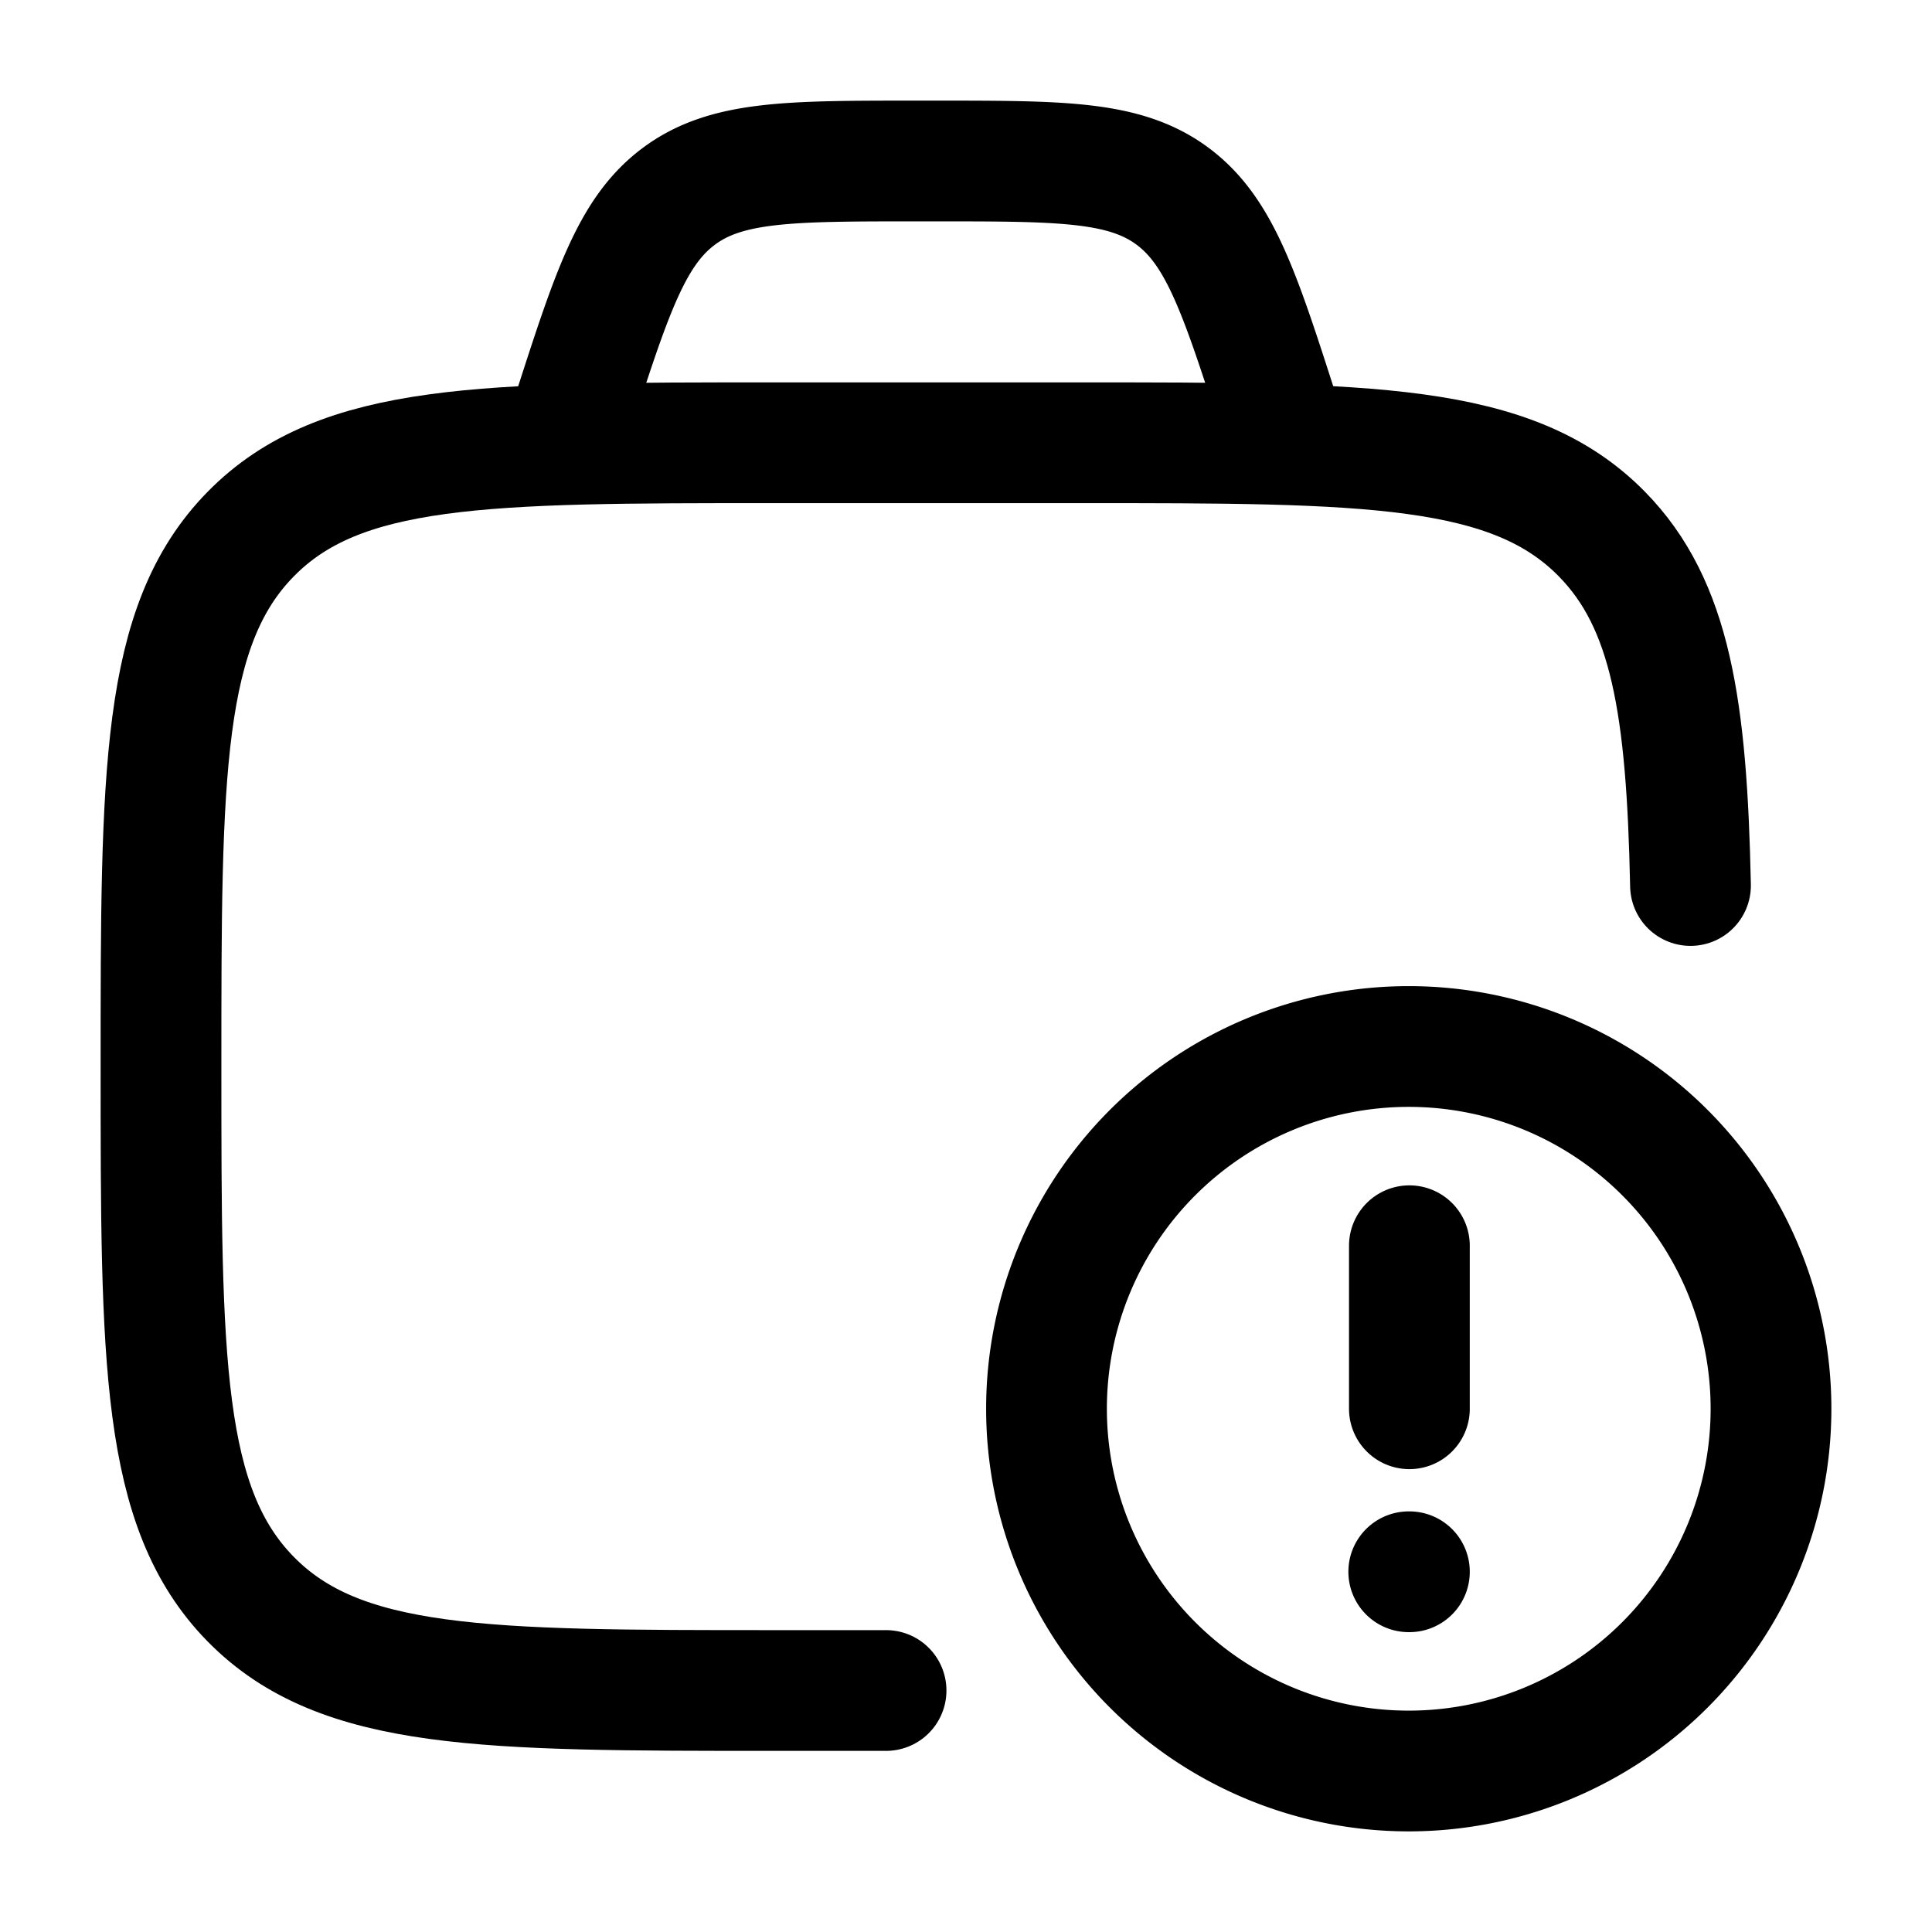 <svg xmlns="http://www.w3.org/2000/svg" width="3em" height="3em" viewBox="0 0 24 24"><g fill="none" stroke="currentColor" stroke-linecap="round" stroke-linejoin="round" stroke-width="1.5" color="currentColor"><path d="M11.007 21H9.605c-3.585 0-5.377 0-6.491-1.135S2 16.903 2 13.25s0-5.48 1.114-6.615S6.02 5.5 9.605 5.5h3.803c3.585 0 5.378 0 6.492 1.135c.857.873 1.054 2.156 1.1 4.365"/><path d="M17.5 19.525h.008m0-2.025v-2.025M22 17.5a4.5 4.5 0 1 1-9 0a4.5 4.5 0 0 1 9 0m-6-12l-.1-.31c-.494-1.54-.742-2.31-1.331-2.75C13.979 2 13.197 2 11.632 2h-.264c-1.565 0-2.348 0-2.937.44c-.59.44-.837 1.21-1.332 2.75L7 5.5"/></g></svg>